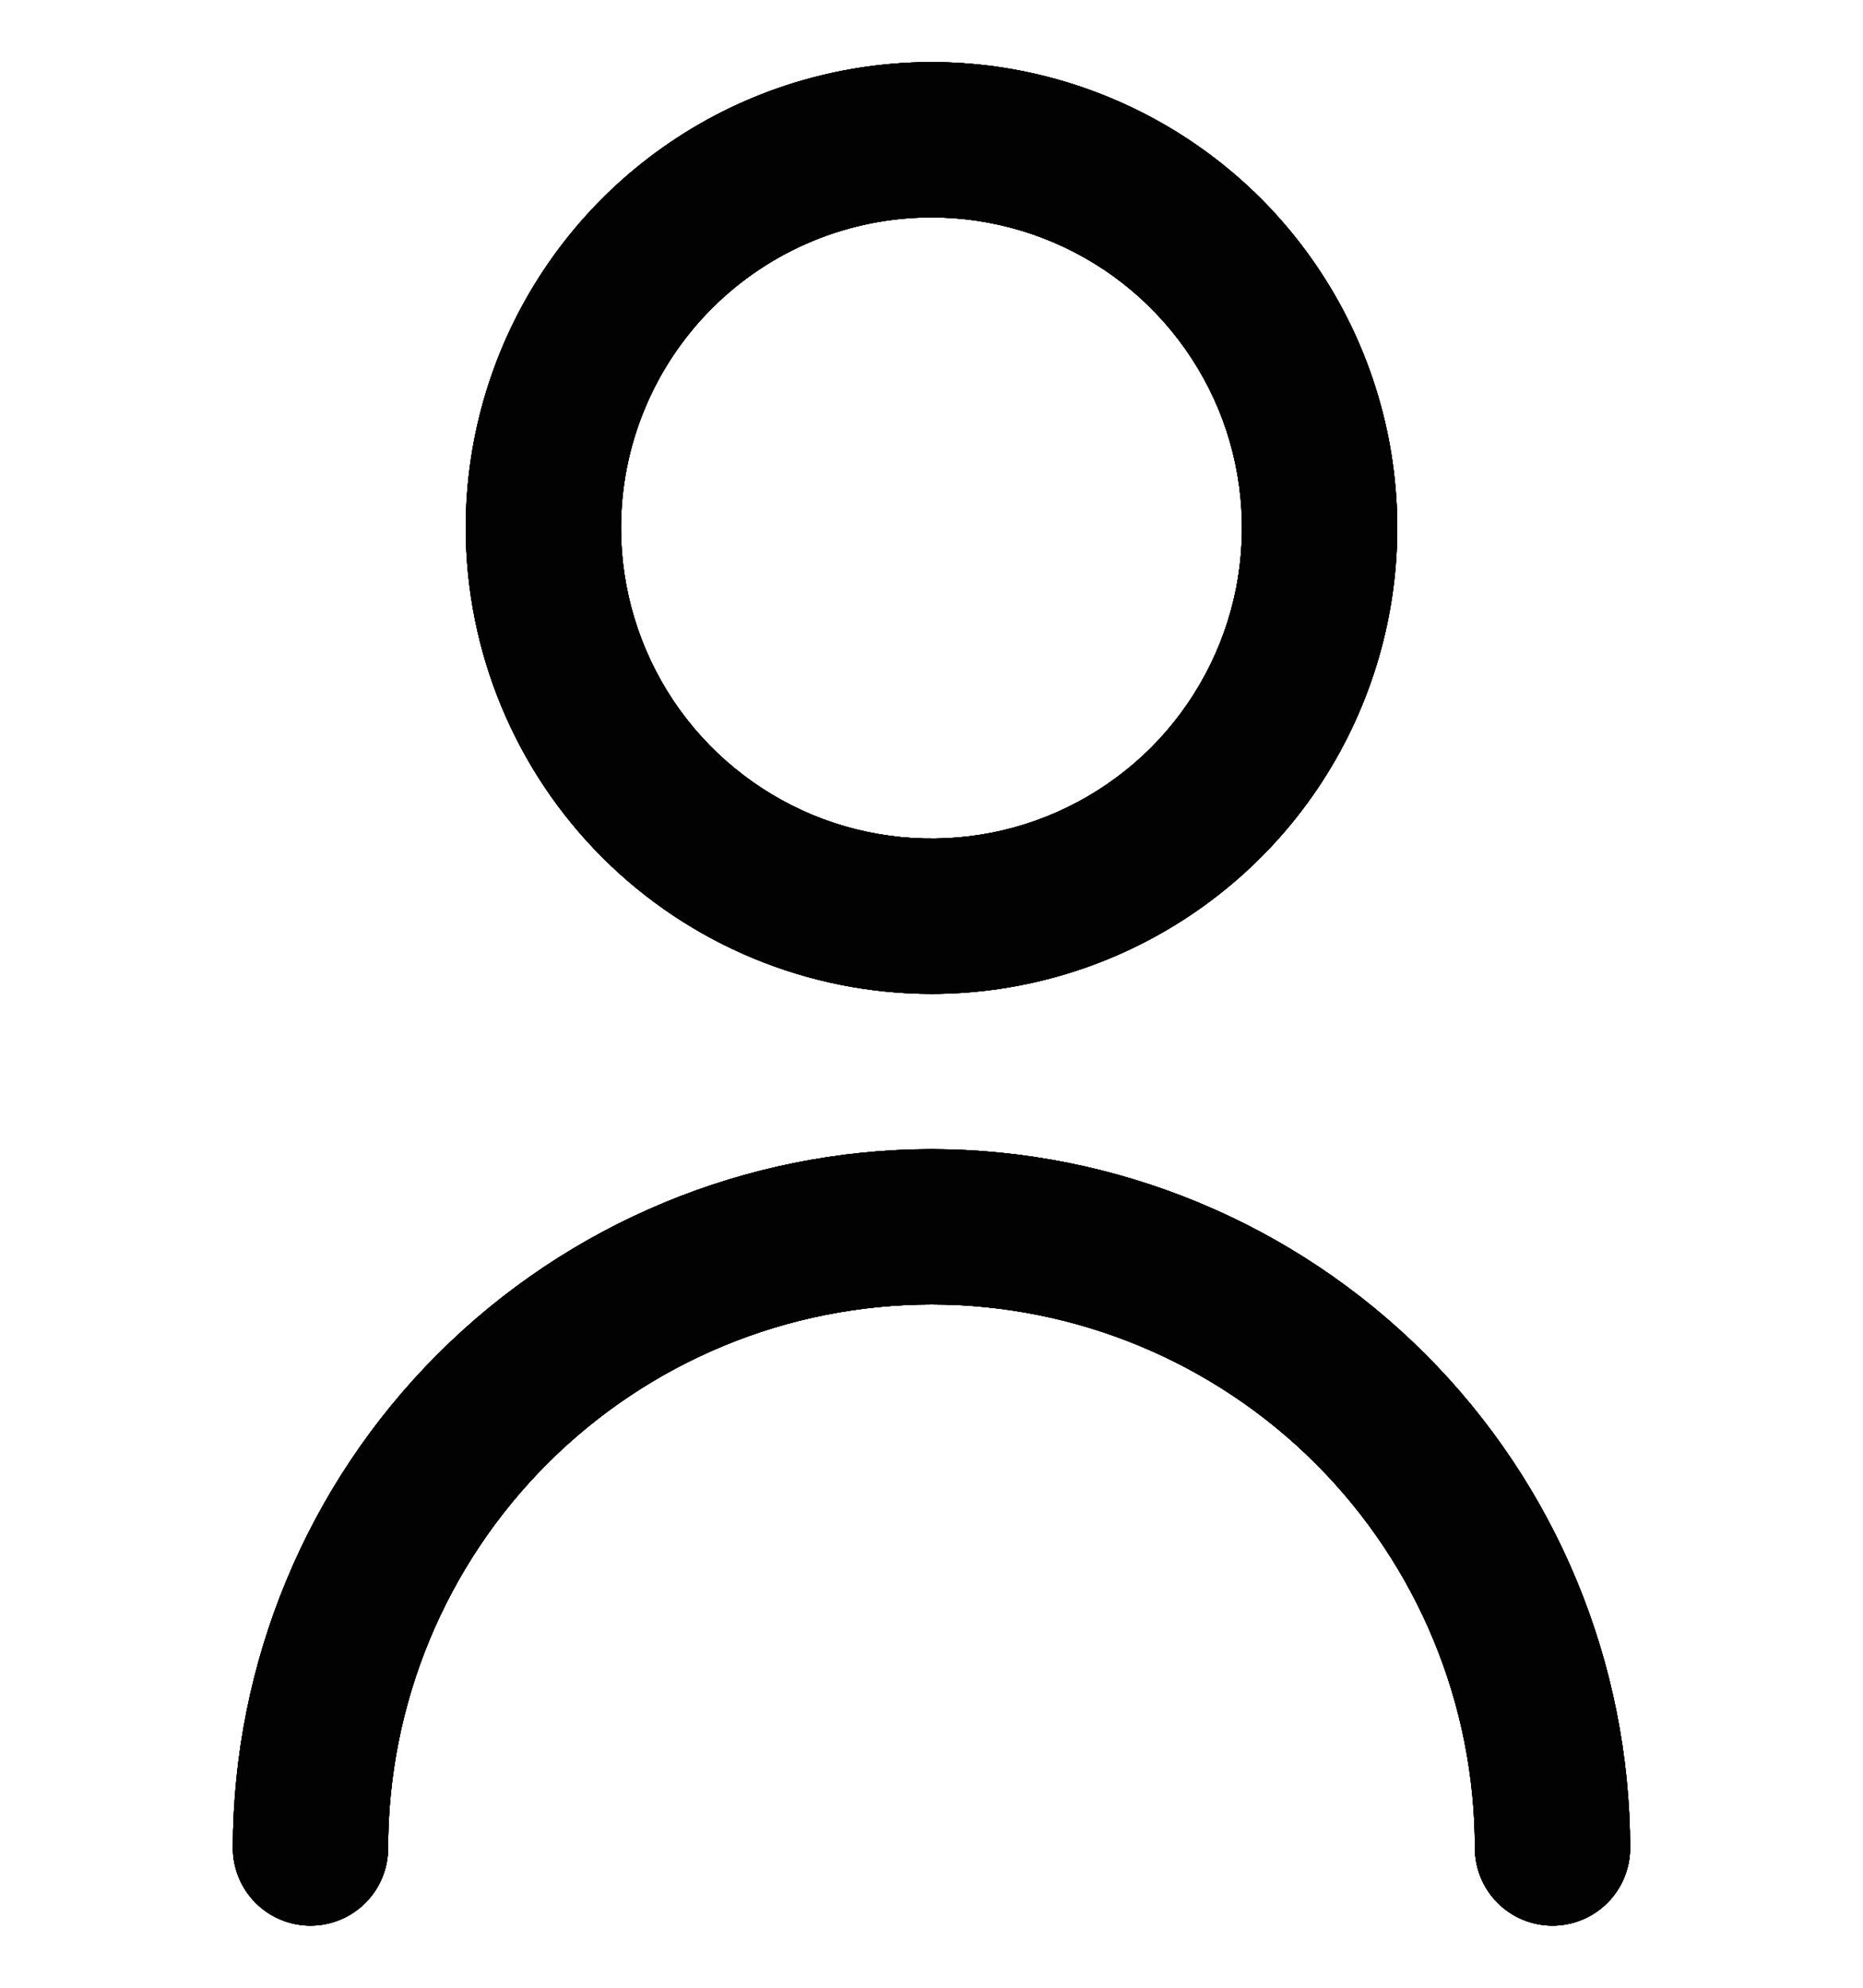 <svg width="15" height="16" viewBox="0 0 15 16" fill="none" xmlns="http://www.w3.org/2000/svg">
<g clip-path="url(#clip0_7243_39304)">
<path d="M7.5 8C8.242 8 8.967 7.78 9.583 7.368C10.2 6.956 10.681 6.37 10.964 5.685C11.248 5 11.323 4.246 11.178 3.518C11.033 2.791 10.676 2.123 10.152 1.598C9.627 1.074 8.959 0.717 8.232 0.572C7.504 0.427 6.75 0.502 6.065 0.785C5.38 1.069 4.794 1.55 4.382 2.167C3.97 2.783 3.75 3.508 3.75 4.25C3.751 5.244 4.146 6.198 4.849 6.901C5.552 7.604 6.506 7.999 7.5 8ZM7.5 1.75C7.994 1.75 8.478 1.897 8.889 2.171C9.3 2.446 9.62 2.836 9.81 3.293C9.999 3.75 10.048 4.253 9.952 4.738C9.855 5.223 9.617 5.668 9.268 6.018C8.918 6.367 8.473 6.606 7.988 6.702C7.503 6.798 7 6.749 6.543 6.56C6.086 6.37 5.696 6.05 5.421 5.639C5.147 5.228 5 4.744 5 4.25C5 3.587 5.263 2.951 5.732 2.482C6.201 2.013 6.837 1.75 7.5 1.75Z" fill="#1E1E1E"/>
<path d="M7.5 8C8.242 8 8.967 7.78 9.583 7.368C10.2 6.956 10.681 6.37 10.964 5.685C11.248 5 11.323 4.246 11.178 3.518C11.033 2.791 10.676 2.123 10.152 1.598C9.627 1.074 8.959 0.717 8.232 0.572C7.504 0.427 6.75 0.502 6.065 0.785C5.38 1.069 4.794 1.55 4.382 2.167C3.97 2.783 3.75 3.508 3.75 4.25C3.751 5.244 4.146 6.198 4.849 6.901C5.552 7.604 6.506 7.999 7.5 8ZM7.5 1.75C7.994 1.75 8.478 1.897 8.889 2.171C9.3 2.446 9.62 2.836 9.81 3.293C9.999 3.75 10.048 4.253 9.952 4.738C9.855 5.223 9.617 5.668 9.268 6.018C8.918 6.367 8.473 6.606 7.988 6.702C7.503 6.798 7 6.749 6.543 6.56C6.086 6.37 5.696 6.05 5.421 5.639C5.147 5.228 5 4.744 5 4.25C5 3.587 5.263 2.951 5.732 2.482C6.201 2.013 6.837 1.75 7.5 1.75Z" fill="black" fill-opacity="0.2"/>
<path d="M7.5 8C8.242 8 8.967 7.78 9.583 7.368C10.2 6.956 10.681 6.37 10.964 5.685C11.248 5 11.323 4.246 11.178 3.518C11.033 2.791 10.676 2.123 10.152 1.598C9.627 1.074 8.959 0.717 8.232 0.572C7.504 0.427 6.75 0.502 6.065 0.785C5.38 1.069 4.794 1.55 4.382 2.167C3.97 2.783 3.75 3.508 3.75 4.25C3.751 5.244 4.146 6.198 4.849 6.901C5.552 7.604 6.506 7.999 7.5 8ZM7.5 1.75C7.994 1.75 8.478 1.897 8.889 2.171C9.3 2.446 9.62 2.836 9.81 3.293C9.999 3.75 10.048 4.253 9.952 4.738C9.855 5.223 9.617 5.668 9.268 6.018C8.918 6.367 8.473 6.606 7.988 6.702C7.503 6.798 7 6.749 6.543 6.56C6.086 6.37 5.696 6.05 5.421 5.639C5.147 5.228 5 4.744 5 4.25C5 3.587 5.263 2.951 5.732 2.482C6.201 2.013 6.837 1.75 7.5 1.75Z" fill="black" fill-opacity="0.2"/>
<path d="M7.5 8C8.242 8 8.967 7.78 9.583 7.368C10.2 6.956 10.681 6.37 10.964 5.685C11.248 5 11.323 4.246 11.178 3.518C11.033 2.791 10.676 2.123 10.152 1.598C9.627 1.074 8.959 0.717 8.232 0.572C7.504 0.427 6.75 0.502 6.065 0.785C5.38 1.069 4.794 1.55 4.382 2.167C3.97 2.783 3.75 3.508 3.75 4.25C3.751 5.244 4.146 6.198 4.849 6.901C5.552 7.604 6.506 7.999 7.5 8ZM7.5 1.75C7.994 1.75 8.478 1.897 8.889 2.171C9.3 2.446 9.62 2.836 9.81 3.293C9.999 3.75 10.048 4.253 9.952 4.738C9.855 5.223 9.617 5.668 9.268 6.018C8.918 6.367 8.473 6.606 7.988 6.702C7.503 6.798 7 6.749 6.543 6.56C6.086 6.37 5.696 6.05 5.421 5.639C5.147 5.228 5 4.744 5 4.25C5 3.587 5.263 2.951 5.732 2.482C6.201 2.013 6.837 1.75 7.5 1.75Z" fill="black" fill-opacity="0.2"/>
<path d="M7.5 8C8.242 8 8.967 7.78 9.583 7.368C10.2 6.956 10.681 6.37 10.964 5.685C11.248 5 11.323 4.246 11.178 3.518C11.033 2.791 10.676 2.123 10.152 1.598C9.627 1.074 8.959 0.717 8.232 0.572C7.504 0.427 6.75 0.502 6.065 0.785C5.38 1.069 4.794 1.55 4.382 2.167C3.97 2.783 3.75 3.508 3.75 4.25C3.751 5.244 4.146 6.198 4.849 6.901C5.552 7.604 6.506 7.999 7.5 8ZM7.5 1.75C7.994 1.75 8.478 1.897 8.889 2.171C9.3 2.446 9.62 2.836 9.81 3.293C9.999 3.75 10.048 4.253 9.952 4.738C9.855 5.223 9.617 5.668 9.268 6.018C8.918 6.367 8.473 6.606 7.988 6.702C7.503 6.798 7 6.749 6.543 6.56C6.086 6.37 5.696 6.05 5.421 5.639C5.147 5.228 5 4.744 5 4.25C5 3.587 5.263 2.951 5.732 2.482C6.201 2.013 6.837 1.75 7.5 1.75Z" fill="black" fill-opacity="0.2"/>
<path d="M7.5 8C8.242 8 8.967 7.78 9.583 7.368C10.2 6.956 10.681 6.37 10.964 5.685C11.248 5 11.323 4.246 11.178 3.518C11.033 2.791 10.676 2.123 10.152 1.598C9.627 1.074 8.959 0.717 8.232 0.572C7.504 0.427 6.75 0.502 6.065 0.785C5.38 1.069 4.794 1.55 4.382 2.167C3.97 2.783 3.75 3.508 3.75 4.25C3.751 5.244 4.146 6.198 4.849 6.901C5.552 7.604 6.506 7.999 7.5 8ZM7.5 1.75C7.994 1.75 8.478 1.897 8.889 2.171C9.3 2.446 9.62 2.836 9.81 3.293C9.999 3.75 10.048 4.253 9.952 4.738C9.855 5.223 9.617 5.668 9.268 6.018C8.918 6.367 8.473 6.606 7.988 6.702C7.503 6.798 7 6.749 6.543 6.56C6.086 6.37 5.696 6.05 5.421 5.639C5.147 5.228 5 4.744 5 4.25C5 3.587 5.263 2.951 5.732 2.482C6.201 2.013 6.837 1.75 7.5 1.75Z" fill="black" fill-opacity="0.2"/>
<path d="M7.5 8C8.242 8 8.967 7.78 9.583 7.368C10.2 6.956 10.681 6.37 10.964 5.685C11.248 5 11.323 4.246 11.178 3.518C11.033 2.791 10.676 2.123 10.152 1.598C9.627 1.074 8.959 0.717 8.232 0.572C7.504 0.427 6.75 0.502 6.065 0.785C5.38 1.069 4.794 1.55 4.382 2.167C3.97 2.783 3.75 3.508 3.75 4.25C3.751 5.244 4.146 6.198 4.849 6.901C5.552 7.604 6.506 7.999 7.5 8ZM7.5 1.75C7.994 1.75 8.478 1.897 8.889 2.171C9.3 2.446 9.62 2.836 9.81 3.293C9.999 3.75 10.048 4.253 9.952 4.738C9.855 5.223 9.617 5.668 9.268 6.018C8.918 6.367 8.473 6.606 7.988 6.702C7.503 6.798 7 6.749 6.543 6.56C6.086 6.37 5.696 6.05 5.421 5.639C5.147 5.228 5 4.744 5 4.25C5 3.587 5.263 2.951 5.732 2.482C6.201 2.013 6.837 1.75 7.5 1.75Z" fill="black" fill-opacity="0.2"/>
<path d="M7.5 8C8.242 8 8.967 7.78 9.583 7.368C10.2 6.956 10.681 6.37 10.964 5.685C11.248 5 11.323 4.246 11.178 3.518C11.033 2.791 10.676 2.123 10.152 1.598C9.627 1.074 8.959 0.717 8.232 0.572C7.504 0.427 6.75 0.502 6.065 0.785C5.38 1.069 4.794 1.55 4.382 2.167C3.97 2.783 3.75 3.508 3.75 4.25C3.751 5.244 4.146 6.198 4.849 6.901C5.552 7.604 6.506 7.999 7.5 8ZM7.5 1.75C7.994 1.75 8.478 1.897 8.889 2.171C9.3 2.446 9.62 2.836 9.81 3.293C9.999 3.75 10.048 4.253 9.952 4.738C9.855 5.223 9.617 5.668 9.268 6.018C8.918 6.367 8.473 6.606 7.988 6.702C7.503 6.798 7 6.749 6.543 6.56C6.086 6.37 5.696 6.05 5.421 5.639C5.147 5.228 5 4.744 5 4.25C5 3.587 5.263 2.951 5.732 2.482C6.201 2.013 6.837 1.75 7.5 1.75Z" fill="black" fill-opacity="0.2"/>
<path d="M7.5 8C8.242 8 8.967 7.78 9.583 7.368C10.2 6.956 10.681 6.37 10.964 5.685C11.248 5 11.323 4.246 11.178 3.518C11.033 2.791 10.676 2.123 10.152 1.598C9.627 1.074 8.959 0.717 8.232 0.572C7.504 0.427 6.75 0.502 6.065 0.785C5.38 1.069 4.794 1.55 4.382 2.167C3.97 2.783 3.75 3.508 3.75 4.25C3.751 5.244 4.146 6.198 4.849 6.901C5.552 7.604 6.506 7.999 7.5 8ZM7.5 1.75C7.994 1.75 8.478 1.897 8.889 2.171C9.3 2.446 9.62 2.836 9.81 3.293C9.999 3.75 10.048 4.253 9.952 4.738C9.855 5.223 9.617 5.668 9.268 6.018C8.918 6.367 8.473 6.606 7.988 6.702C7.503 6.798 7 6.749 6.543 6.56C6.086 6.37 5.696 6.05 5.421 5.639C5.147 5.228 5 4.744 5 4.25C5 3.587 5.263 2.951 5.732 2.482C6.201 2.013 6.837 1.75 7.5 1.75Z" fill="black" fill-opacity="0.2"/>
<path d="M7.5 8C8.242 8 8.967 7.78 9.583 7.368C10.2 6.956 10.681 6.37 10.964 5.685C11.248 5 11.323 4.246 11.178 3.518C11.033 2.791 10.676 2.123 10.152 1.598C9.627 1.074 8.959 0.717 8.232 0.572C7.504 0.427 6.75 0.502 6.065 0.785C5.38 1.069 4.794 1.55 4.382 2.167C3.97 2.783 3.75 3.508 3.75 4.25C3.751 5.244 4.146 6.198 4.849 6.901C5.552 7.604 6.506 7.999 7.5 8ZM7.5 1.75C7.994 1.75 8.478 1.897 8.889 2.171C9.3 2.446 9.62 2.836 9.81 3.293C9.999 3.75 10.048 4.253 9.952 4.738C9.855 5.223 9.617 5.668 9.268 6.018C8.918 6.367 8.473 6.606 7.988 6.702C7.503 6.798 7 6.749 6.543 6.56C6.086 6.37 5.696 6.05 5.421 5.639C5.147 5.228 5 4.744 5 4.25C5 3.587 5.263 2.951 5.732 2.482C6.201 2.013 6.837 1.75 7.5 1.75Z" fill="black" fill-opacity="0.2"/>
<path d="M7.5 8C8.242 8 8.967 7.78 9.583 7.368C10.2 6.956 10.681 6.37 10.964 5.685C11.248 5 11.323 4.246 11.178 3.518C11.033 2.791 10.676 2.123 10.152 1.598C9.627 1.074 8.959 0.717 8.232 0.572C7.504 0.427 6.75 0.502 6.065 0.785C5.38 1.069 4.794 1.55 4.382 2.167C3.97 2.783 3.75 3.508 3.75 4.25C3.751 5.244 4.146 6.198 4.849 6.901C5.552 7.604 6.506 7.999 7.5 8ZM7.5 1.75C7.994 1.75 8.478 1.897 8.889 2.171C9.3 2.446 9.62 2.836 9.81 3.293C9.999 3.75 10.048 4.253 9.952 4.738C9.855 5.223 9.617 5.668 9.268 6.018C8.918 6.367 8.473 6.606 7.988 6.702C7.503 6.798 7 6.749 6.543 6.56C6.086 6.37 5.696 6.05 5.421 5.639C5.147 5.228 5 4.744 5 4.25C5 3.587 5.263 2.951 5.732 2.482C6.201 2.013 6.837 1.75 7.5 1.75Z" fill="black" fill-opacity="0.2"/>
<path d="M7.5 8C8.242 8 8.967 7.78 9.583 7.368C10.2 6.956 10.681 6.37 10.964 5.685C11.248 5 11.323 4.246 11.178 3.518C11.033 2.791 10.676 2.123 10.152 1.598C9.627 1.074 8.959 0.717 8.232 0.572C7.504 0.427 6.75 0.502 6.065 0.785C5.38 1.069 4.794 1.55 4.382 2.167C3.97 2.783 3.75 3.508 3.75 4.25C3.751 5.244 4.146 6.198 4.849 6.901C5.552 7.604 6.506 7.999 7.5 8ZM7.5 1.75C7.994 1.75 8.478 1.897 8.889 2.171C9.3 2.446 9.62 2.836 9.81 3.293C9.999 3.75 10.048 4.253 9.952 4.738C9.855 5.223 9.617 5.668 9.268 6.018C8.918 6.367 8.473 6.606 7.988 6.702C7.503 6.798 7 6.749 6.543 6.56C6.086 6.37 5.696 6.05 5.421 5.639C5.147 5.228 5 4.744 5 4.25C5 3.587 5.263 2.951 5.732 2.482C6.201 2.013 6.837 1.75 7.5 1.75Z" fill="black" fill-opacity="0.2"/>
<path d="M7.5 8C8.242 8 8.967 7.78 9.583 7.368C10.2 6.956 10.681 6.37 10.964 5.685C11.248 5 11.323 4.246 11.178 3.518C11.033 2.791 10.676 2.123 10.152 1.598C9.627 1.074 8.959 0.717 8.232 0.572C7.504 0.427 6.75 0.502 6.065 0.785C5.38 1.069 4.794 1.55 4.382 2.167C3.97 2.783 3.75 3.508 3.75 4.25C3.751 5.244 4.146 6.198 4.849 6.901C5.552 7.604 6.506 7.999 7.5 8ZM7.5 1.75C7.994 1.75 8.478 1.897 8.889 2.171C9.3 2.446 9.62 2.836 9.81 3.293C9.999 3.75 10.048 4.253 9.952 4.738C9.855 5.223 9.617 5.668 9.268 6.018C8.918 6.367 8.473 6.606 7.988 6.702C7.503 6.798 7 6.749 6.543 6.56C6.086 6.37 5.696 6.05 5.421 5.639C5.147 5.228 5 4.744 5 4.25C5 3.587 5.263 2.951 5.732 2.482C6.201 2.013 6.837 1.75 7.5 1.75Z" fill="black" fill-opacity="0.2"/>
<path d="M7.5 8C8.242 8 8.967 7.78 9.583 7.368C10.2 6.956 10.681 6.37 10.964 5.685C11.248 5 11.323 4.246 11.178 3.518C11.033 2.791 10.676 2.123 10.152 1.598C9.627 1.074 8.959 0.717 8.232 0.572C7.504 0.427 6.75 0.502 6.065 0.785C5.38 1.069 4.794 1.55 4.382 2.167C3.97 2.783 3.75 3.508 3.75 4.25C3.751 5.244 4.146 6.198 4.849 6.901C5.552 7.604 6.506 7.999 7.5 8ZM7.5 1.75C7.994 1.75 8.478 1.897 8.889 2.171C9.3 2.446 9.62 2.836 9.81 3.293C9.999 3.75 10.048 4.253 9.952 4.738C9.855 5.223 9.617 5.668 9.268 6.018C8.918 6.367 8.473 6.606 7.988 6.702C7.503 6.798 7 6.749 6.543 6.56C6.086 6.37 5.696 6.05 5.421 5.639C5.147 5.228 5 4.744 5 4.25C5 3.587 5.263 2.951 5.732 2.482C6.201 2.013 6.837 1.75 7.5 1.75Z" fill="black" fill-opacity="0.2"/>
<path d="M7.5 8C8.242 8 8.967 7.78 9.583 7.368C10.2 6.956 10.681 6.37 10.964 5.685C11.248 5 11.323 4.246 11.178 3.518C11.033 2.791 10.676 2.123 10.152 1.598C9.627 1.074 8.959 0.717 8.232 0.572C7.504 0.427 6.75 0.502 6.065 0.785C5.38 1.069 4.794 1.55 4.382 2.167C3.97 2.783 3.75 3.508 3.75 4.25C3.751 5.244 4.146 6.198 4.849 6.901C5.552 7.604 6.506 7.999 7.5 8ZM7.5 1.75C7.994 1.75 8.478 1.897 8.889 2.171C9.3 2.446 9.62 2.836 9.81 3.293C9.999 3.75 10.048 4.253 9.952 4.738C9.855 5.223 9.617 5.668 9.268 6.018C8.918 6.367 8.473 6.606 7.988 6.702C7.503 6.798 7 6.749 6.543 6.56C6.086 6.37 5.696 6.05 5.421 5.639C5.147 5.228 5 4.744 5 4.25C5 3.587 5.263 2.951 5.732 2.482C6.201 2.013 6.837 1.75 7.5 1.75Z" fill="black" fill-opacity="0.2"/>
<path d="M7.5 8C8.242 8 8.967 7.78 9.583 7.368C10.2 6.956 10.681 6.37 10.964 5.685C11.248 5 11.323 4.246 11.178 3.518C11.033 2.791 10.676 2.123 10.152 1.598C9.627 1.074 8.959 0.717 8.232 0.572C7.504 0.427 6.75 0.502 6.065 0.785C5.38 1.069 4.794 1.55 4.382 2.167C3.97 2.783 3.75 3.508 3.75 4.25C3.751 5.244 4.146 6.198 4.849 6.901C5.552 7.604 6.506 7.999 7.5 8ZM7.5 1.75C7.994 1.75 8.478 1.897 8.889 2.171C9.3 2.446 9.62 2.836 9.81 3.293C9.999 3.75 10.048 4.253 9.952 4.738C9.855 5.223 9.617 5.668 9.268 6.018C8.918 6.367 8.473 6.606 7.988 6.702C7.503 6.798 7 6.749 6.543 6.56C6.086 6.37 5.696 6.05 5.421 5.639C5.147 5.228 5 4.744 5 4.25C5 3.587 5.263 2.951 5.732 2.482C6.201 2.013 6.837 1.75 7.5 1.75Z" fill="black" fill-opacity="0.2"/>
<path d="M7.5 8C8.242 8 8.967 7.78 9.583 7.368C10.2 6.956 10.681 6.37 10.964 5.685C11.248 5 11.323 4.246 11.178 3.518C11.033 2.791 10.676 2.123 10.152 1.598C9.627 1.074 8.959 0.717 8.232 0.572C7.504 0.427 6.75 0.502 6.065 0.785C5.38 1.069 4.794 1.55 4.382 2.167C3.97 2.783 3.75 3.508 3.75 4.25C3.751 5.244 4.146 6.198 4.849 6.901C5.552 7.604 6.506 7.999 7.5 8ZM7.5 1.75C7.994 1.75 8.478 1.897 8.889 2.171C9.3 2.446 9.62 2.836 9.81 3.293C9.999 3.75 10.048 4.253 9.952 4.738C9.855 5.223 9.617 5.668 9.268 6.018C8.918 6.367 8.473 6.606 7.988 6.702C7.503 6.798 7 6.749 6.543 6.56C6.086 6.37 5.696 6.05 5.421 5.639C5.147 5.228 5 4.744 5 4.25C5 3.587 5.263 2.951 5.732 2.482C6.201 2.013 6.837 1.75 7.5 1.75Z" fill="black" fill-opacity="0.2"/>
<path d="M7.5 8C8.242 8 8.967 7.78 9.583 7.368C10.2 6.956 10.681 6.37 10.964 5.685C11.248 5 11.323 4.246 11.178 3.518C11.033 2.791 10.676 2.123 10.152 1.598C9.627 1.074 8.959 0.717 8.232 0.572C7.504 0.427 6.75 0.502 6.065 0.785C5.38 1.069 4.794 1.55 4.382 2.167C3.97 2.783 3.75 3.508 3.75 4.25C3.751 5.244 4.146 6.198 4.849 6.901C5.552 7.604 6.506 7.999 7.5 8ZM7.5 1.75C7.994 1.75 8.478 1.897 8.889 2.171C9.3 2.446 9.62 2.836 9.81 3.293C9.999 3.75 10.048 4.253 9.952 4.738C9.855 5.223 9.617 5.668 9.268 6.018C8.918 6.367 8.473 6.606 7.988 6.702C7.503 6.798 7 6.749 6.543 6.56C6.086 6.37 5.696 6.05 5.421 5.639C5.147 5.228 5 4.744 5 4.25C5 3.587 5.263 2.951 5.732 2.482C6.201 2.013 6.837 1.75 7.5 1.75Z" fill="black" fill-opacity="0.2"/>
<path d="M7.5 8C8.242 8 8.967 7.78 9.583 7.368C10.2 6.956 10.681 6.37 10.964 5.685C11.248 5 11.323 4.246 11.178 3.518C11.033 2.791 10.676 2.123 10.152 1.598C9.627 1.074 8.959 0.717 8.232 0.572C7.504 0.427 6.75 0.502 6.065 0.785C5.38 1.069 4.794 1.55 4.382 2.167C3.97 2.783 3.75 3.508 3.75 4.25C3.751 5.244 4.146 6.198 4.849 6.901C5.552 7.604 6.506 7.999 7.5 8ZM7.5 1.75C7.994 1.75 8.478 1.897 8.889 2.171C9.3 2.446 9.62 2.836 9.81 3.293C9.999 3.75 10.048 4.253 9.952 4.738C9.855 5.223 9.617 5.668 9.268 6.018C8.918 6.367 8.473 6.606 7.988 6.702C7.503 6.798 7 6.749 6.543 6.56C6.086 6.37 5.696 6.05 5.421 5.639C5.147 5.228 5 4.744 5 4.25C5 3.587 5.263 2.951 5.732 2.482C6.201 2.013 6.837 1.75 7.5 1.75Z" fill="black" fill-opacity="0.2"/>
<path d="M7.5 8C8.242 8 8.967 7.78 9.583 7.368C10.2 6.956 10.681 6.37 10.964 5.685C11.248 5 11.323 4.246 11.178 3.518C11.033 2.791 10.676 2.123 10.152 1.598C9.627 1.074 8.959 0.717 8.232 0.572C7.504 0.427 6.75 0.502 6.065 0.785C5.38 1.069 4.794 1.55 4.382 2.167C3.97 2.783 3.75 3.508 3.75 4.25C3.751 5.244 4.146 6.198 4.849 6.901C5.552 7.604 6.506 7.999 7.5 8ZM7.5 1.75C7.994 1.75 8.478 1.897 8.889 2.171C9.3 2.446 9.62 2.836 9.81 3.293C9.999 3.75 10.048 4.253 9.952 4.738C9.855 5.223 9.617 5.668 9.268 6.018C8.918 6.367 8.473 6.606 7.988 6.702C7.503 6.798 7 6.749 6.543 6.56C6.086 6.37 5.696 6.05 5.421 5.639C5.147 5.228 5 4.744 5 4.25C5 3.587 5.263 2.951 5.732 2.482C6.201 2.013 6.837 1.75 7.5 1.75Z" fill="black" fill-opacity="0.2"/>
<path d="M7.5 8C8.242 8 8.967 7.78 9.583 7.368C10.2 6.956 10.681 6.37 10.964 5.685C11.248 5 11.323 4.246 11.178 3.518C11.033 2.791 10.676 2.123 10.152 1.598C9.627 1.074 8.959 0.717 8.232 0.572C7.504 0.427 6.75 0.502 6.065 0.785C5.38 1.069 4.794 1.55 4.382 2.167C3.97 2.783 3.75 3.508 3.75 4.25C3.751 5.244 4.146 6.198 4.849 6.901C5.552 7.604 6.506 7.999 7.5 8ZM7.5 1.75C7.994 1.75 8.478 1.897 8.889 2.171C9.3 2.446 9.62 2.836 9.81 3.293C9.999 3.75 10.048 4.253 9.952 4.738C9.855 5.223 9.617 5.668 9.268 6.018C8.918 6.367 8.473 6.606 7.988 6.702C7.503 6.798 7 6.749 6.543 6.56C6.086 6.37 5.696 6.05 5.421 5.639C5.147 5.228 5 4.744 5 4.25C5 3.587 5.263 2.951 5.732 2.482C6.201 2.013 6.837 1.75 7.5 1.75Z" fill="black" fill-opacity="0.2"/>
<path d="M7.5 8C8.242 8 8.967 7.78 9.583 7.368C10.2 6.956 10.681 6.37 10.964 5.685C11.248 5 11.323 4.246 11.178 3.518C11.033 2.791 10.676 2.123 10.152 1.598C9.627 1.074 8.959 0.717 8.232 0.572C7.504 0.427 6.75 0.502 6.065 0.785C5.38 1.069 4.794 1.55 4.382 2.167C3.97 2.783 3.75 3.508 3.75 4.25C3.751 5.244 4.146 6.198 4.849 6.901C5.552 7.604 6.506 7.999 7.5 8ZM7.5 1.75C7.994 1.75 8.478 1.897 8.889 2.171C9.3 2.446 9.62 2.836 9.81 3.293C9.999 3.75 10.048 4.253 9.952 4.738C9.855 5.223 9.617 5.668 9.268 6.018C8.918 6.367 8.473 6.606 7.988 6.702C7.503 6.798 7 6.749 6.543 6.56C6.086 6.37 5.696 6.05 5.421 5.639C5.147 5.228 5 4.744 5 4.25C5 3.587 5.263 2.951 5.732 2.482C6.201 2.013 6.837 1.75 7.5 1.75Z" fill="black" fill-opacity="0.2"/>
<path d="M7.5 9.25C6.009 9.252 4.579 9.845 3.524 10.9C2.47 11.954 1.877 13.384 1.875 14.875C1.875 15.041 1.941 15.2 2.058 15.317C2.175 15.434 2.334 15.5 2.5 15.5C2.666 15.5 2.825 15.434 2.942 15.317C3.059 15.2 3.125 15.041 3.125 14.875C3.125 13.715 3.586 12.602 4.406 11.782C5.227 10.961 6.34 10.5 7.5 10.5C8.66 10.5 9.773 10.961 10.594 11.782C11.414 12.602 11.875 13.715 11.875 14.875C11.875 15.041 11.941 15.2 12.058 15.317C12.175 15.434 12.334 15.5 12.5 15.5C12.666 15.5 12.825 15.434 12.942 15.317C13.059 15.2 13.125 15.041 13.125 14.875C13.123 13.384 12.53 11.954 11.476 10.9C10.421 9.845 8.991 9.252 7.5 9.25Z" fill="#1E1E1E"/>
<path d="M7.5 9.25C6.009 9.252 4.579 9.845 3.524 10.9C2.47 11.954 1.877 13.384 1.875 14.875C1.875 15.041 1.941 15.2 2.058 15.317C2.175 15.434 2.334 15.5 2.5 15.5C2.666 15.5 2.825 15.434 2.942 15.317C3.059 15.2 3.125 15.041 3.125 14.875C3.125 13.715 3.586 12.602 4.406 11.782C5.227 10.961 6.34 10.5 7.5 10.5C8.66 10.5 9.773 10.961 10.594 11.782C11.414 12.602 11.875 13.715 11.875 14.875C11.875 15.041 11.941 15.2 12.058 15.317C12.175 15.434 12.334 15.5 12.5 15.5C12.666 15.5 12.825 15.434 12.942 15.317C13.059 15.2 13.125 15.041 13.125 14.875C13.123 13.384 12.53 11.954 11.476 10.9C10.421 9.845 8.991 9.252 7.5 9.25Z" fill="black" fill-opacity="0.2"/>
<path d="M7.5 9.25C6.009 9.252 4.579 9.845 3.524 10.9C2.47 11.954 1.877 13.384 1.875 14.875C1.875 15.041 1.941 15.2 2.058 15.317C2.175 15.434 2.334 15.5 2.5 15.5C2.666 15.5 2.825 15.434 2.942 15.317C3.059 15.2 3.125 15.041 3.125 14.875C3.125 13.715 3.586 12.602 4.406 11.782C5.227 10.961 6.34 10.5 7.5 10.5C8.66 10.5 9.773 10.961 10.594 11.782C11.414 12.602 11.875 13.715 11.875 14.875C11.875 15.041 11.941 15.2 12.058 15.317C12.175 15.434 12.334 15.5 12.5 15.5C12.666 15.5 12.825 15.434 12.942 15.317C13.059 15.2 13.125 15.041 13.125 14.875C13.123 13.384 12.53 11.954 11.476 10.9C10.421 9.845 8.991 9.252 7.5 9.25Z" fill="black" fill-opacity="0.2"/>
<path d="M7.5 9.25C6.009 9.252 4.579 9.845 3.524 10.9C2.47 11.954 1.877 13.384 1.875 14.875C1.875 15.041 1.941 15.2 2.058 15.317C2.175 15.434 2.334 15.5 2.5 15.5C2.666 15.5 2.825 15.434 2.942 15.317C3.059 15.2 3.125 15.041 3.125 14.875C3.125 13.715 3.586 12.602 4.406 11.782C5.227 10.961 6.34 10.5 7.5 10.5C8.66 10.5 9.773 10.961 10.594 11.782C11.414 12.602 11.875 13.715 11.875 14.875C11.875 15.041 11.941 15.2 12.058 15.317C12.175 15.434 12.334 15.5 12.5 15.5C12.666 15.5 12.825 15.434 12.942 15.317C13.059 15.2 13.125 15.041 13.125 14.875C13.123 13.384 12.53 11.954 11.476 10.9C10.421 9.845 8.991 9.252 7.5 9.25Z" fill="black" fill-opacity="0.2"/>
<path d="M7.5 9.25C6.009 9.252 4.579 9.845 3.524 10.9C2.47 11.954 1.877 13.384 1.875 14.875C1.875 15.041 1.941 15.2 2.058 15.317C2.175 15.434 2.334 15.5 2.5 15.5C2.666 15.5 2.825 15.434 2.942 15.317C3.059 15.2 3.125 15.041 3.125 14.875C3.125 13.715 3.586 12.602 4.406 11.782C5.227 10.961 6.34 10.5 7.5 10.5C8.66 10.5 9.773 10.961 10.594 11.782C11.414 12.602 11.875 13.715 11.875 14.875C11.875 15.041 11.941 15.2 12.058 15.317C12.175 15.434 12.334 15.5 12.5 15.5C12.666 15.5 12.825 15.434 12.942 15.317C13.059 15.2 13.125 15.041 13.125 14.875C13.123 13.384 12.53 11.954 11.476 10.9C10.421 9.845 8.991 9.252 7.5 9.25Z" fill="black" fill-opacity="0.2"/>
<path d="M7.5 9.25C6.009 9.252 4.579 9.845 3.524 10.9C2.47 11.954 1.877 13.384 1.875 14.875C1.875 15.041 1.941 15.2 2.058 15.317C2.175 15.434 2.334 15.5 2.5 15.5C2.666 15.5 2.825 15.434 2.942 15.317C3.059 15.2 3.125 15.041 3.125 14.875C3.125 13.715 3.586 12.602 4.406 11.782C5.227 10.961 6.34 10.5 7.5 10.5C8.66 10.5 9.773 10.961 10.594 11.782C11.414 12.602 11.875 13.715 11.875 14.875C11.875 15.041 11.941 15.2 12.058 15.317C12.175 15.434 12.334 15.5 12.5 15.5C12.666 15.5 12.825 15.434 12.942 15.317C13.059 15.2 13.125 15.041 13.125 14.875C13.123 13.384 12.53 11.954 11.476 10.9C10.421 9.845 8.991 9.252 7.5 9.25Z" fill="black" fill-opacity="0.2"/>
<path d="M7.5 9.25C6.009 9.252 4.579 9.845 3.524 10.9C2.47 11.954 1.877 13.384 1.875 14.875C1.875 15.041 1.941 15.2 2.058 15.317C2.175 15.434 2.334 15.5 2.5 15.5C2.666 15.5 2.825 15.434 2.942 15.317C3.059 15.2 3.125 15.041 3.125 14.875C3.125 13.715 3.586 12.602 4.406 11.782C5.227 10.961 6.34 10.5 7.5 10.5C8.66 10.5 9.773 10.961 10.594 11.782C11.414 12.602 11.875 13.715 11.875 14.875C11.875 15.041 11.941 15.2 12.058 15.317C12.175 15.434 12.334 15.5 12.5 15.5C12.666 15.5 12.825 15.434 12.942 15.317C13.059 15.2 13.125 15.041 13.125 14.875C13.123 13.384 12.53 11.954 11.476 10.9C10.421 9.845 8.991 9.252 7.5 9.25Z" fill="black" fill-opacity="0.2"/>
<path d="M7.5 9.25C6.009 9.252 4.579 9.845 3.524 10.9C2.47 11.954 1.877 13.384 1.875 14.875C1.875 15.041 1.941 15.2 2.058 15.317C2.175 15.434 2.334 15.5 2.5 15.5C2.666 15.5 2.825 15.434 2.942 15.317C3.059 15.2 3.125 15.041 3.125 14.875C3.125 13.715 3.586 12.602 4.406 11.782C5.227 10.961 6.34 10.5 7.5 10.5C8.66 10.5 9.773 10.961 10.594 11.782C11.414 12.602 11.875 13.715 11.875 14.875C11.875 15.041 11.941 15.2 12.058 15.317C12.175 15.434 12.334 15.5 12.5 15.5C12.666 15.5 12.825 15.434 12.942 15.317C13.059 15.2 13.125 15.041 13.125 14.875C13.123 13.384 12.53 11.954 11.476 10.9C10.421 9.845 8.991 9.252 7.5 9.25Z" fill="black" fill-opacity="0.2"/>
<path d="M7.5 9.25C6.009 9.252 4.579 9.845 3.524 10.9C2.47 11.954 1.877 13.384 1.875 14.875C1.875 15.041 1.941 15.2 2.058 15.317C2.175 15.434 2.334 15.5 2.5 15.5C2.666 15.5 2.825 15.434 2.942 15.317C3.059 15.2 3.125 15.041 3.125 14.875C3.125 13.715 3.586 12.602 4.406 11.782C5.227 10.961 6.34 10.5 7.5 10.5C8.66 10.5 9.773 10.961 10.594 11.782C11.414 12.602 11.875 13.715 11.875 14.875C11.875 15.041 11.941 15.2 12.058 15.317C12.175 15.434 12.334 15.5 12.5 15.5C12.666 15.5 12.825 15.434 12.942 15.317C13.059 15.2 13.125 15.041 13.125 14.875C13.123 13.384 12.53 11.954 11.476 10.9C10.421 9.845 8.991 9.252 7.5 9.25Z" fill="black" fill-opacity="0.2"/>
<path d="M7.5 9.25C6.009 9.252 4.579 9.845 3.524 10.9C2.47 11.954 1.877 13.384 1.875 14.875C1.875 15.041 1.941 15.2 2.058 15.317C2.175 15.434 2.334 15.5 2.5 15.5C2.666 15.5 2.825 15.434 2.942 15.317C3.059 15.2 3.125 15.041 3.125 14.875C3.125 13.715 3.586 12.602 4.406 11.782C5.227 10.961 6.34 10.5 7.5 10.5C8.66 10.5 9.773 10.961 10.594 11.782C11.414 12.602 11.875 13.715 11.875 14.875C11.875 15.041 11.941 15.2 12.058 15.317C12.175 15.434 12.334 15.5 12.5 15.5C12.666 15.5 12.825 15.434 12.942 15.317C13.059 15.2 13.125 15.041 13.125 14.875C13.123 13.384 12.53 11.954 11.476 10.9C10.421 9.845 8.991 9.252 7.5 9.25Z" fill="black" fill-opacity="0.2"/>
<path d="M7.5 9.25C6.009 9.252 4.579 9.845 3.524 10.9C2.47 11.954 1.877 13.384 1.875 14.875C1.875 15.041 1.941 15.2 2.058 15.317C2.175 15.434 2.334 15.5 2.5 15.5C2.666 15.5 2.825 15.434 2.942 15.317C3.059 15.2 3.125 15.041 3.125 14.875C3.125 13.715 3.586 12.602 4.406 11.782C5.227 10.961 6.34 10.5 7.5 10.5C8.66 10.5 9.773 10.961 10.594 11.782C11.414 12.602 11.875 13.715 11.875 14.875C11.875 15.041 11.941 15.2 12.058 15.317C12.175 15.434 12.334 15.5 12.5 15.5C12.666 15.5 12.825 15.434 12.942 15.317C13.059 15.2 13.125 15.041 13.125 14.875C13.123 13.384 12.53 11.954 11.476 10.9C10.421 9.845 8.991 9.252 7.5 9.25Z" fill="black" fill-opacity="0.2"/>
<path d="M7.5 9.25C6.009 9.252 4.579 9.845 3.524 10.9C2.47 11.954 1.877 13.384 1.875 14.875C1.875 15.041 1.941 15.2 2.058 15.317C2.175 15.434 2.334 15.5 2.5 15.5C2.666 15.5 2.825 15.434 2.942 15.317C3.059 15.2 3.125 15.041 3.125 14.875C3.125 13.715 3.586 12.602 4.406 11.782C5.227 10.961 6.34 10.5 7.5 10.5C8.66 10.5 9.773 10.961 10.594 11.782C11.414 12.602 11.875 13.715 11.875 14.875C11.875 15.041 11.941 15.2 12.058 15.317C12.175 15.434 12.334 15.5 12.5 15.5C12.666 15.5 12.825 15.434 12.942 15.317C13.059 15.2 13.125 15.041 13.125 14.875C13.123 13.384 12.53 11.954 11.476 10.9C10.421 9.845 8.991 9.252 7.5 9.25Z" fill="black" fill-opacity="0.2"/>
<path d="M7.5 9.25C6.009 9.252 4.579 9.845 3.524 10.9C2.47 11.954 1.877 13.384 1.875 14.875C1.875 15.041 1.941 15.2 2.058 15.317C2.175 15.434 2.334 15.5 2.5 15.5C2.666 15.5 2.825 15.434 2.942 15.317C3.059 15.2 3.125 15.041 3.125 14.875C3.125 13.715 3.586 12.602 4.406 11.782C5.227 10.961 6.34 10.5 7.5 10.5C8.66 10.5 9.773 10.961 10.594 11.782C11.414 12.602 11.875 13.715 11.875 14.875C11.875 15.041 11.941 15.2 12.058 15.317C12.175 15.434 12.334 15.5 12.5 15.5C12.666 15.5 12.825 15.434 12.942 15.317C13.059 15.2 13.125 15.041 13.125 14.875C13.123 13.384 12.53 11.954 11.476 10.9C10.421 9.845 8.991 9.252 7.5 9.25Z" fill="black" fill-opacity="0.2"/>
<path d="M7.5 9.25C6.009 9.252 4.579 9.845 3.524 10.9C2.47 11.954 1.877 13.384 1.875 14.875C1.875 15.041 1.941 15.2 2.058 15.317C2.175 15.434 2.334 15.5 2.5 15.5C2.666 15.5 2.825 15.434 2.942 15.317C3.059 15.2 3.125 15.041 3.125 14.875C3.125 13.715 3.586 12.602 4.406 11.782C5.227 10.961 6.34 10.5 7.5 10.5C8.66 10.5 9.773 10.961 10.594 11.782C11.414 12.602 11.875 13.715 11.875 14.875C11.875 15.041 11.941 15.2 12.058 15.317C12.175 15.434 12.334 15.5 12.5 15.5C12.666 15.5 12.825 15.434 12.942 15.317C13.059 15.2 13.125 15.041 13.125 14.875C13.123 13.384 12.53 11.954 11.476 10.9C10.421 9.845 8.991 9.252 7.5 9.25Z" fill="black" fill-opacity="0.2"/>
<path d="M7.5 9.25C6.009 9.252 4.579 9.845 3.524 10.9C2.47 11.954 1.877 13.384 1.875 14.875C1.875 15.041 1.941 15.2 2.058 15.317C2.175 15.434 2.334 15.5 2.5 15.5C2.666 15.5 2.825 15.434 2.942 15.317C3.059 15.2 3.125 15.041 3.125 14.875C3.125 13.715 3.586 12.602 4.406 11.782C5.227 10.961 6.34 10.5 7.5 10.5C8.66 10.5 9.773 10.961 10.594 11.782C11.414 12.602 11.875 13.715 11.875 14.875C11.875 15.041 11.941 15.2 12.058 15.317C12.175 15.434 12.334 15.5 12.5 15.5C12.666 15.5 12.825 15.434 12.942 15.317C13.059 15.2 13.125 15.041 13.125 14.875C13.123 13.384 12.53 11.954 11.476 10.9C10.421 9.845 8.991 9.252 7.5 9.25Z" fill="black" fill-opacity="0.2"/>
<path d="M7.5 9.25C6.009 9.252 4.579 9.845 3.524 10.9C2.47 11.954 1.877 13.384 1.875 14.875C1.875 15.041 1.941 15.2 2.058 15.317C2.175 15.434 2.334 15.5 2.5 15.5C2.666 15.5 2.825 15.434 2.942 15.317C3.059 15.2 3.125 15.041 3.125 14.875C3.125 13.715 3.586 12.602 4.406 11.782C5.227 10.961 6.34 10.5 7.5 10.5C8.66 10.5 9.773 10.961 10.594 11.782C11.414 12.602 11.875 13.715 11.875 14.875C11.875 15.041 11.941 15.2 12.058 15.317C12.175 15.434 12.334 15.5 12.5 15.5C12.666 15.5 12.825 15.434 12.942 15.317C13.059 15.2 13.125 15.041 13.125 14.875C13.123 13.384 12.53 11.954 11.476 10.9C10.421 9.845 8.991 9.252 7.5 9.25Z" fill="black" fill-opacity="0.2"/>
<path d="M7.5 9.25C6.009 9.252 4.579 9.845 3.524 10.9C2.47 11.954 1.877 13.384 1.875 14.875C1.875 15.041 1.941 15.2 2.058 15.317C2.175 15.434 2.334 15.5 2.5 15.5C2.666 15.5 2.825 15.434 2.942 15.317C3.059 15.2 3.125 15.041 3.125 14.875C3.125 13.715 3.586 12.602 4.406 11.782C5.227 10.961 6.34 10.5 7.5 10.5C8.66 10.5 9.773 10.961 10.594 11.782C11.414 12.602 11.875 13.715 11.875 14.875C11.875 15.041 11.941 15.2 12.058 15.317C12.175 15.434 12.334 15.5 12.5 15.5C12.666 15.5 12.825 15.434 12.942 15.317C13.059 15.2 13.125 15.041 13.125 14.875C13.123 13.384 12.53 11.954 11.476 10.9C10.421 9.845 8.991 9.252 7.5 9.25Z" fill="black" fill-opacity="0.2"/>
<path d="M7.5 9.25C6.009 9.252 4.579 9.845 3.524 10.9C2.47 11.954 1.877 13.384 1.875 14.875C1.875 15.041 1.941 15.2 2.058 15.317C2.175 15.434 2.334 15.5 2.5 15.5C2.666 15.5 2.825 15.434 2.942 15.317C3.059 15.2 3.125 15.041 3.125 14.875C3.125 13.715 3.586 12.602 4.406 11.782C5.227 10.961 6.34 10.5 7.5 10.5C8.66 10.5 9.773 10.961 10.594 11.782C11.414 12.602 11.875 13.715 11.875 14.875C11.875 15.041 11.941 15.2 12.058 15.317C12.175 15.434 12.334 15.5 12.5 15.5C12.666 15.5 12.825 15.434 12.942 15.317C13.059 15.2 13.125 15.041 13.125 14.875C13.123 13.384 12.53 11.954 11.476 10.9C10.421 9.845 8.991 9.252 7.5 9.25Z" fill="black" fill-opacity="0.2"/>
<path d="M7.5 9.25C6.009 9.252 4.579 9.845 3.524 10.9C2.47 11.954 1.877 13.384 1.875 14.875C1.875 15.041 1.941 15.2 2.058 15.317C2.175 15.434 2.334 15.5 2.5 15.5C2.666 15.5 2.825 15.434 2.942 15.317C3.059 15.2 3.125 15.041 3.125 14.875C3.125 13.715 3.586 12.602 4.406 11.782C5.227 10.961 6.34 10.5 7.5 10.5C8.66 10.5 9.773 10.961 10.594 11.782C11.414 12.602 11.875 13.715 11.875 14.875C11.875 15.041 11.941 15.2 12.058 15.317C12.175 15.434 12.334 15.5 12.5 15.5C12.666 15.5 12.825 15.434 12.942 15.317C13.059 15.2 13.125 15.041 13.125 14.875C13.123 13.384 12.53 11.954 11.476 10.9C10.421 9.845 8.991 9.252 7.5 9.25Z" fill="black" fill-opacity="0.2"/>
<path d="M7.5 9.25C6.009 9.252 4.579 9.845 3.524 10.9C2.47 11.954 1.877 13.384 1.875 14.875C1.875 15.041 1.941 15.2 2.058 15.317C2.175 15.434 2.334 15.5 2.5 15.5C2.666 15.5 2.825 15.434 2.942 15.317C3.059 15.2 3.125 15.041 3.125 14.875C3.125 13.715 3.586 12.602 4.406 11.782C5.227 10.961 6.34 10.5 7.5 10.5C8.66 10.5 9.773 10.961 10.594 11.782C11.414 12.602 11.875 13.715 11.875 14.875C11.875 15.041 11.941 15.2 12.058 15.317C12.175 15.434 12.334 15.5 12.5 15.5C12.666 15.5 12.825 15.434 12.942 15.317C13.059 15.2 13.125 15.041 13.125 14.875C13.123 13.384 12.53 11.954 11.476 10.9C10.421 9.845 8.991 9.252 7.5 9.25Z" fill="black" fill-opacity="0.2"/>
<path d="M7.5 9.25C6.009 9.252 4.579 9.845 3.524 10.9C2.47 11.954 1.877 13.384 1.875 14.875C1.875 15.041 1.941 15.2 2.058 15.317C2.175 15.434 2.334 15.5 2.5 15.5C2.666 15.5 2.825 15.434 2.942 15.317C3.059 15.2 3.125 15.041 3.125 14.875C3.125 13.715 3.586 12.602 4.406 11.782C5.227 10.961 6.34 10.5 7.5 10.5C8.66 10.5 9.773 10.961 10.594 11.782C11.414 12.602 11.875 13.715 11.875 14.875C11.875 15.041 11.941 15.2 12.058 15.317C12.175 15.434 12.334 15.5 12.5 15.5C12.666 15.5 12.825 15.434 12.942 15.317C13.059 15.2 13.125 15.041 13.125 14.875C13.123 13.384 12.53 11.954 11.476 10.9C10.421 9.845 8.991 9.252 7.5 9.25Z" fill="black" fill-opacity="0.2"/>
<path d="M7.5 9.25C6.009 9.252 4.579 9.845 3.524 10.9C2.47 11.954 1.877 13.384 1.875 14.875C1.875 15.041 1.941 15.2 2.058 15.317C2.175 15.434 2.334 15.5 2.5 15.5C2.666 15.5 2.825 15.434 2.942 15.317C3.059 15.2 3.125 15.041 3.125 14.875C3.125 13.715 3.586 12.602 4.406 11.782C5.227 10.961 6.34 10.5 7.5 10.5C8.66 10.5 9.773 10.961 10.594 11.782C11.414 12.602 11.875 13.715 11.875 14.875C11.875 15.041 11.941 15.2 12.058 15.317C12.175 15.434 12.334 15.5 12.5 15.5C12.666 15.5 12.825 15.434 12.942 15.317C13.059 15.2 13.125 15.041 13.125 14.875C13.123 13.384 12.53 11.954 11.476 10.9C10.421 9.845 8.991 9.252 7.5 9.25Z" fill="black" fill-opacity="0.2"/>
</g>
<defs>
<clipPath id="clip0_7243_39304">
<rect width="15" height="15" fill="white" transform="translate(0 0.5)"/>
</clipPath>
</defs>
</svg>
